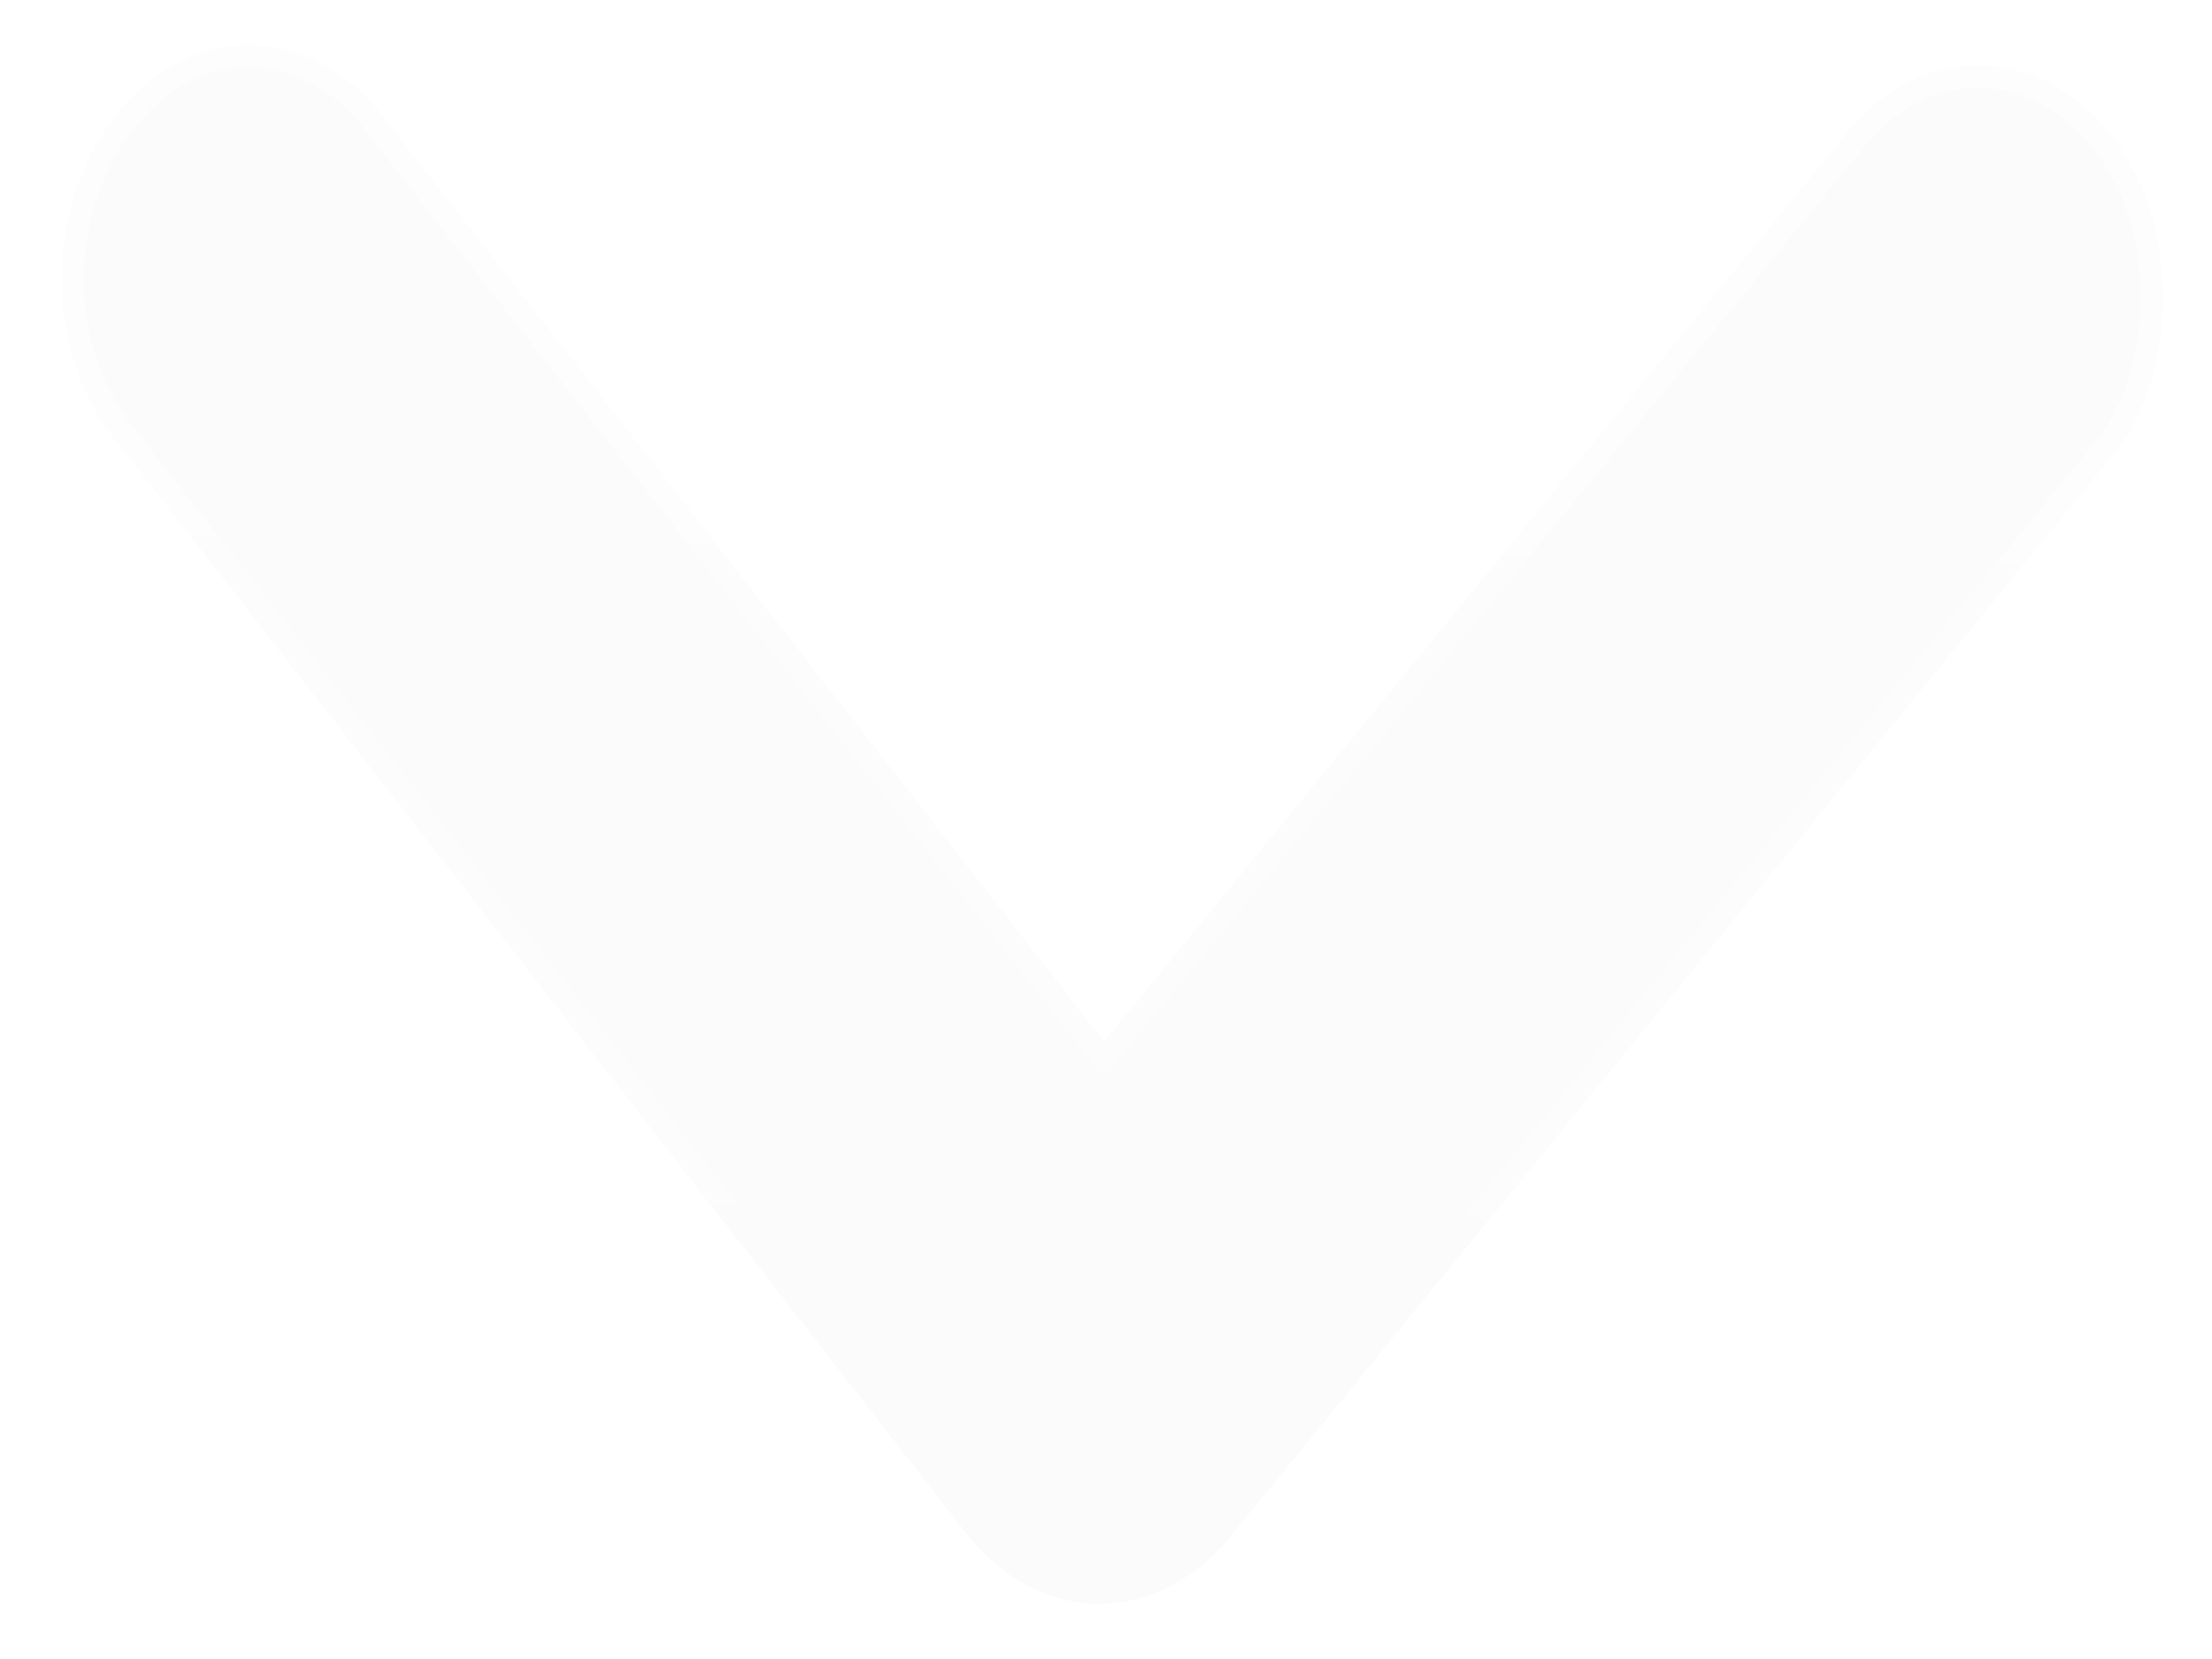 <svg width="20" height="15" viewBox="0 0 20 15" fill="none" xmlns="http://www.w3.org/2000/svg">
<g filter="url(#filter0_b_198_714)">
<path d="M16.693 1.213C17.355 0.378 18.413 0.39 19.078 1.212C19.411 1.637 19.562 2.173 19.555 2.734C19.549 3.268 19.386 3.799 19.044 4.188L11.123 13.896C10.804 14.285 10.374 14.505 9.924 14.5C9.474 14.495 9.049 14.265 8.739 13.868L1.046 3.979C0.381 3.157 0.396 1.838 1.081 1.004C1.742 0.197 2.822 0.209 3.465 1.059L9.983 9.418L16.693 1.213Z" fill="#FBFBFB"/>
<path d="M16.77 1.276L16.77 1.276L16.771 1.275C17.086 0.879 17.488 0.69 17.884 0.691C18.28 0.693 18.684 0.884 19 1.275C19.316 1.678 19.462 2.19 19.456 2.733C19.45 3.248 19.291 3.755 18.968 4.122L18.968 4.122L18.966 4.125L11.046 13.832C11.046 13.833 11.046 13.833 11.046 13.833C10.743 14.202 10.34 14.405 9.925 14.4C9.51 14.395 9.112 14.183 8.818 13.807C8.818 13.807 8.818 13.807 8.818 13.807L1.125 3.918L1.125 3.918L1.124 3.917C0.489 3.133 0.502 1.866 1.158 1.067C1.471 0.685 1.878 0.502 2.278 0.51C2.677 0.518 3.08 0.717 3.385 1.12L3.386 1.121L9.904 9.48L9.981 9.578L10.06 9.481L16.77 1.276Z" stroke="url(#paint0_linear_198_714)" stroke-opacity="0.5" stroke-width="0.2"/>
</g>
<defs>
<filter id="filter0_b_198_714" x="-14.443" y="-14.59" width="48.999" height="44.09" filterUnits="userSpaceOnUse" color-interpolation-filters="sRGB">
<feFlood flood-opacity="0" result="BackgroundImageFix"/>
<feGaussianBlur in="BackgroundImageFix" stdDeviation="7.5"/>
<feComposite in2="SourceAlpha" operator="in" result="effect1_backgroundBlur_198_714"/>
<feBlend mode="normal" in="SourceGraphic" in2="effect1_backgroundBlur_198_714" result="shape"/>
</filter>
<linearGradient id="paint0_linear_198_714" x1="13.189" y1="2.045" x2="13.003" y2="13.932" gradientUnits="userSpaceOnUse">
<stop stop-color="white"/>
<stop offset="1" stop-color="white" stop-opacity="0"/>
</linearGradient>
</defs>
</svg>
